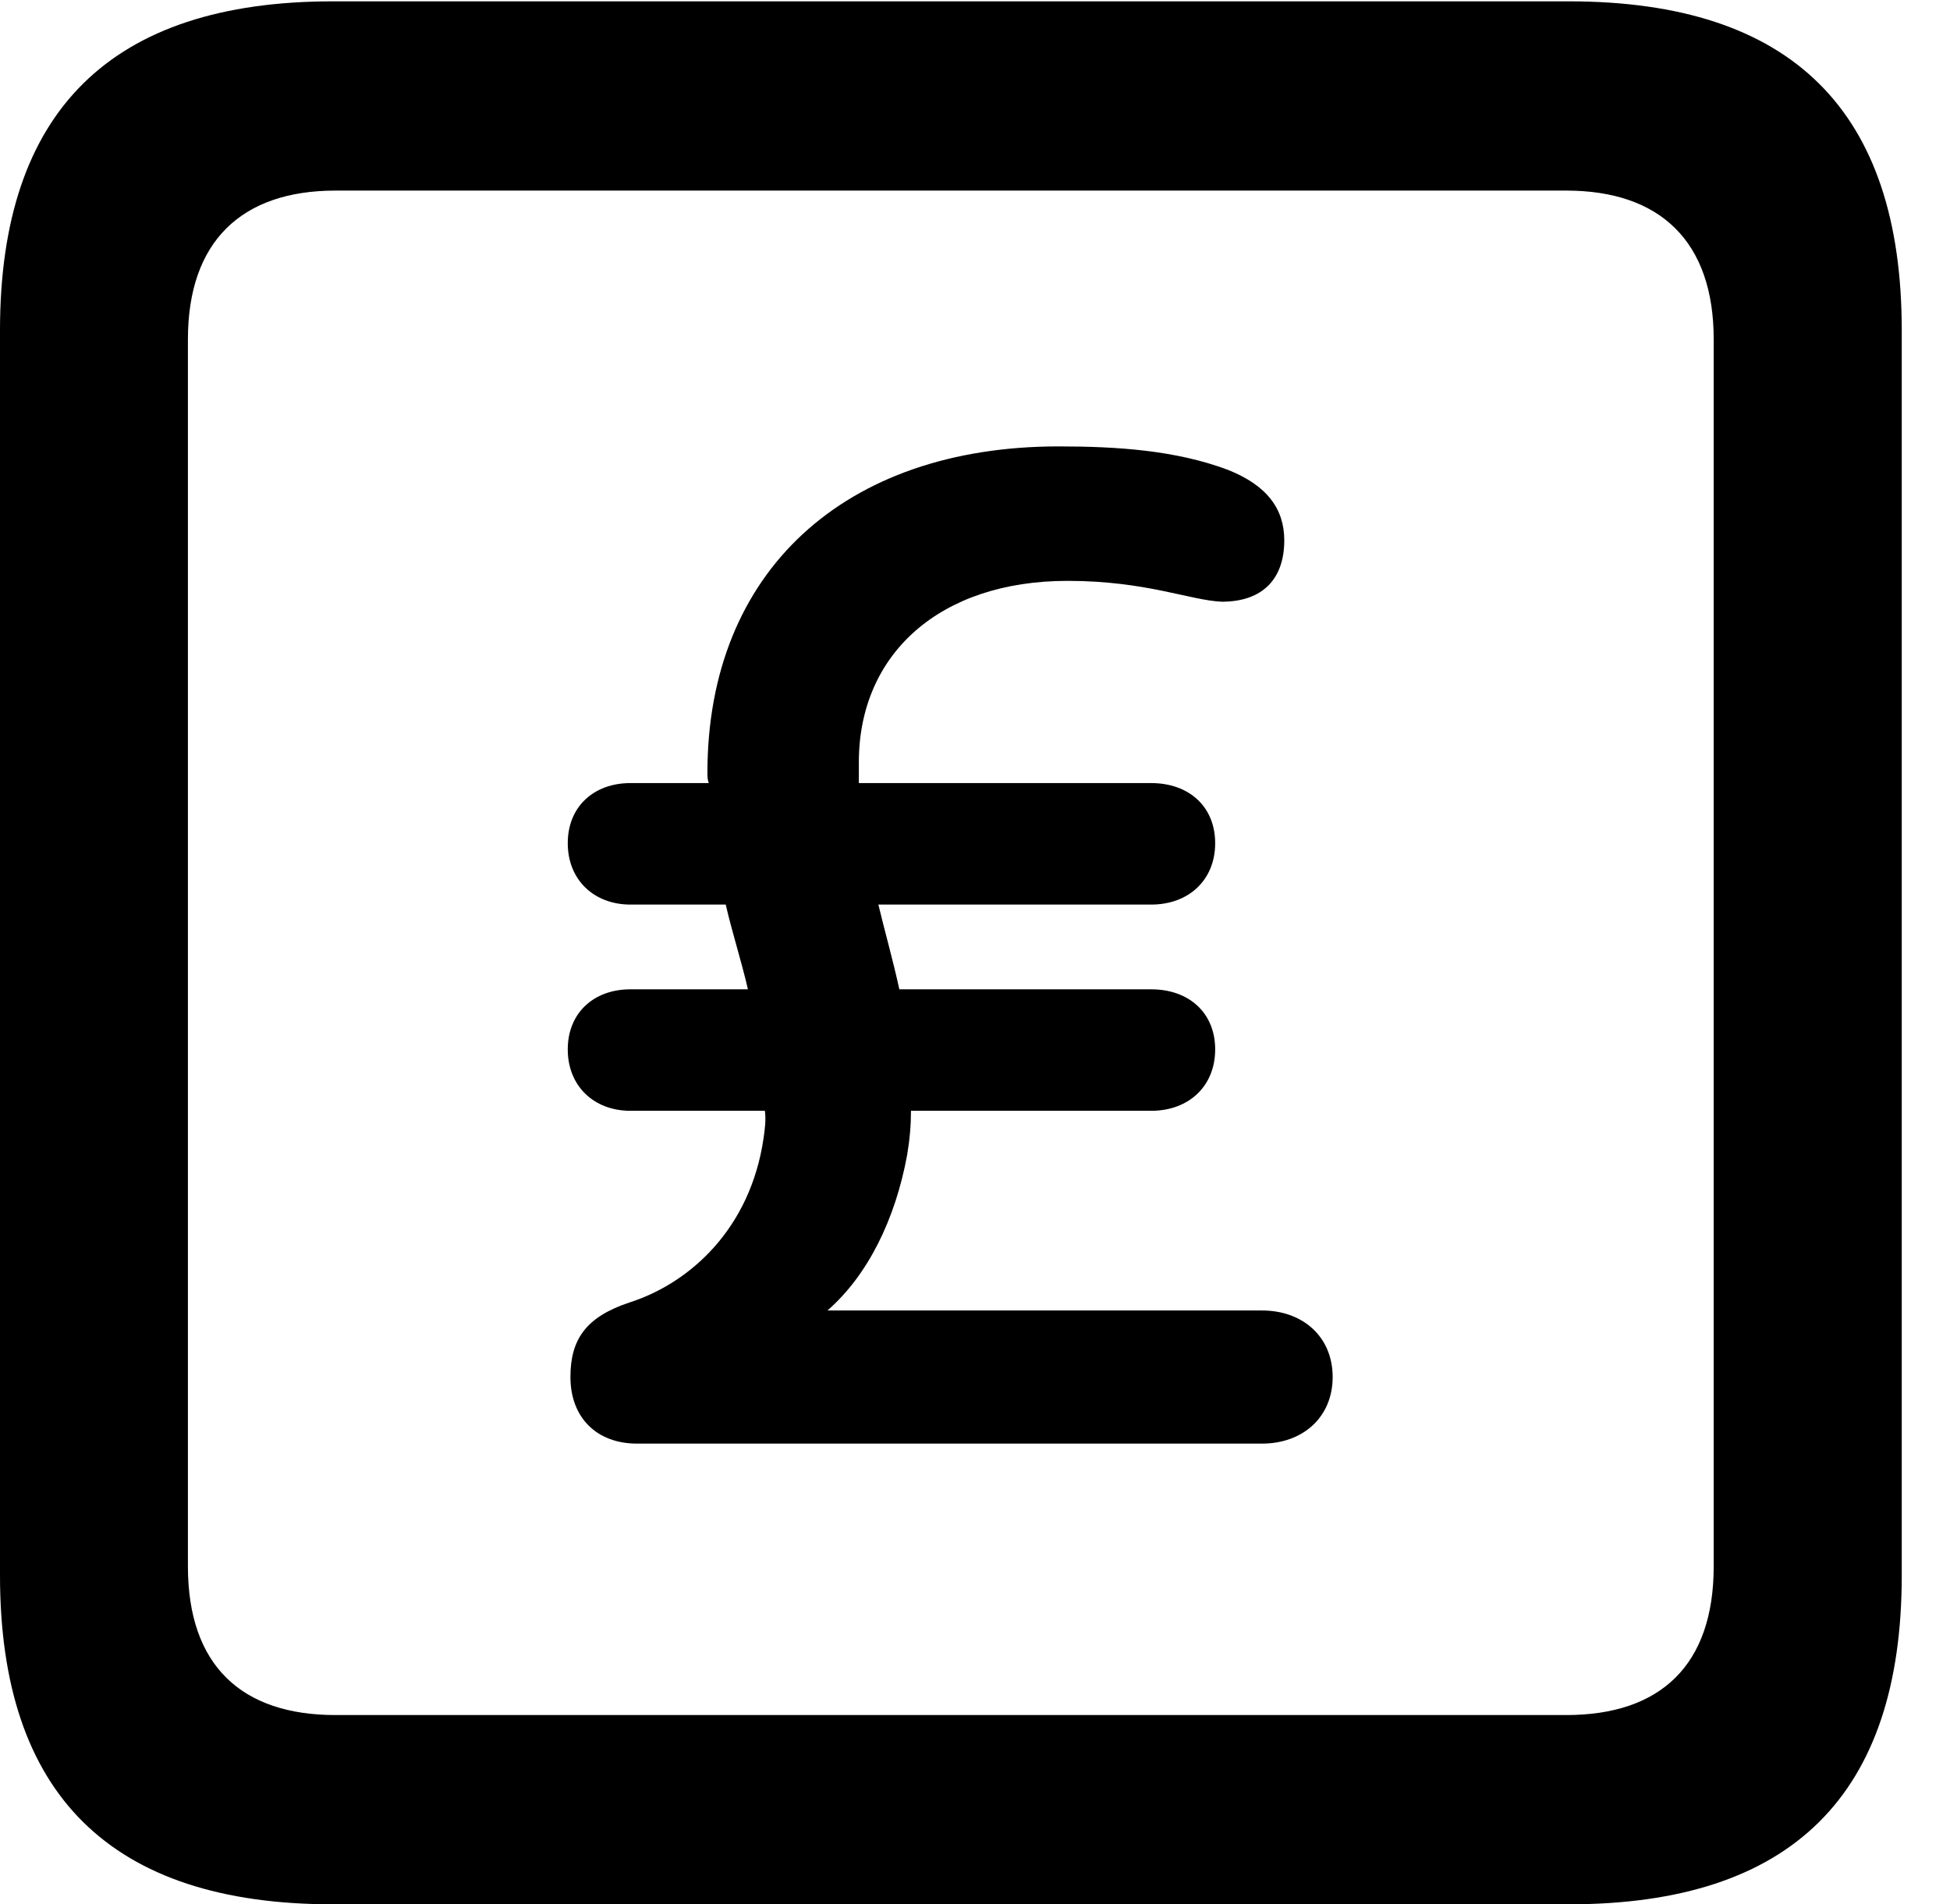 <svg version="1.1" xmlns="http://www.w3.org/2000/svg" xmlns:xlink="http://www.w3.org/1999/xlink" width="14.59" height="14.248" viewBox="0 0 14.59 14.248">
 <g>
  <rect height="14.248" opacity="0" width="14.59" x="0" y="0"/>
  <path d="M2.49 14.248L11.738 14.248C13.408 14.248 14.229 13.428 14.229 11.787L14.229 2.471C14.229 0.83 13.408 0.01 11.738 0.01L2.49 0.01C0.83 0.01 0 0.83 0 2.471L0 11.787C0 13.428 0.83 14.248 2.49 14.248ZM2.51 12.832C1.807 12.832 1.406 12.461 1.406 11.719L1.406 2.539C1.406 1.807 1.807 1.426 2.51 1.426L11.719 1.426C12.422 1.426 12.822 1.807 12.822 2.539L12.822 11.719C12.822 12.461 12.422 12.832 11.719 12.832Z" fill="currentColor"/>
  <path d="M4.268 10.303C4.268 10.605 4.463 10.801 4.766 10.801L9.443 10.801C9.746 10.801 9.971 10.605 9.971 10.303C9.971 10 9.746 9.805 9.443 9.805L6.191 9.805C6.494 9.541 6.699 9.121 6.787 8.643C6.807 8.525 6.816 8.418 6.816 8.311L8.613 8.311C8.896 8.311 9.092 8.125 9.092 7.852C9.092 7.578 8.896 7.402 8.613 7.402L6.729 7.402C6.68 7.178 6.621 6.973 6.572 6.768L8.613 6.768C8.896 6.768 9.092 6.582 9.092 6.309C9.092 6.035 8.896 5.859 8.613 5.859L6.426 5.859C6.426 5.811 6.426 5.752 6.426 5.703C6.426 4.893 7.031 4.346 7.988 4.346C8.574 4.346 8.906 4.492 9.141 4.502C9.453 4.502 9.609 4.326 9.609 4.043C9.609 3.809 9.482 3.633 9.189 3.516C8.799 3.369 8.359 3.34 7.92 3.34C6.318 3.34 5.293 4.277 5.293 5.781C5.293 5.811 5.293 5.83 5.303 5.859L4.717 5.859C4.443 5.859 4.248 6.035 4.248 6.309C4.248 6.582 4.443 6.768 4.717 6.768L5.43 6.768C5.479 6.982 5.547 7.188 5.596 7.402L4.717 7.402C4.443 7.402 4.248 7.578 4.248 7.852C4.248 8.125 4.443 8.311 4.717 8.311L5.723 8.311C5.732 8.379 5.723 8.447 5.713 8.516C5.615 9.189 5.166 9.6 4.707 9.746C4.385 9.854 4.268 10.02 4.268 10.303Z" fill="currentColor"/>
 </g>
</svg>
